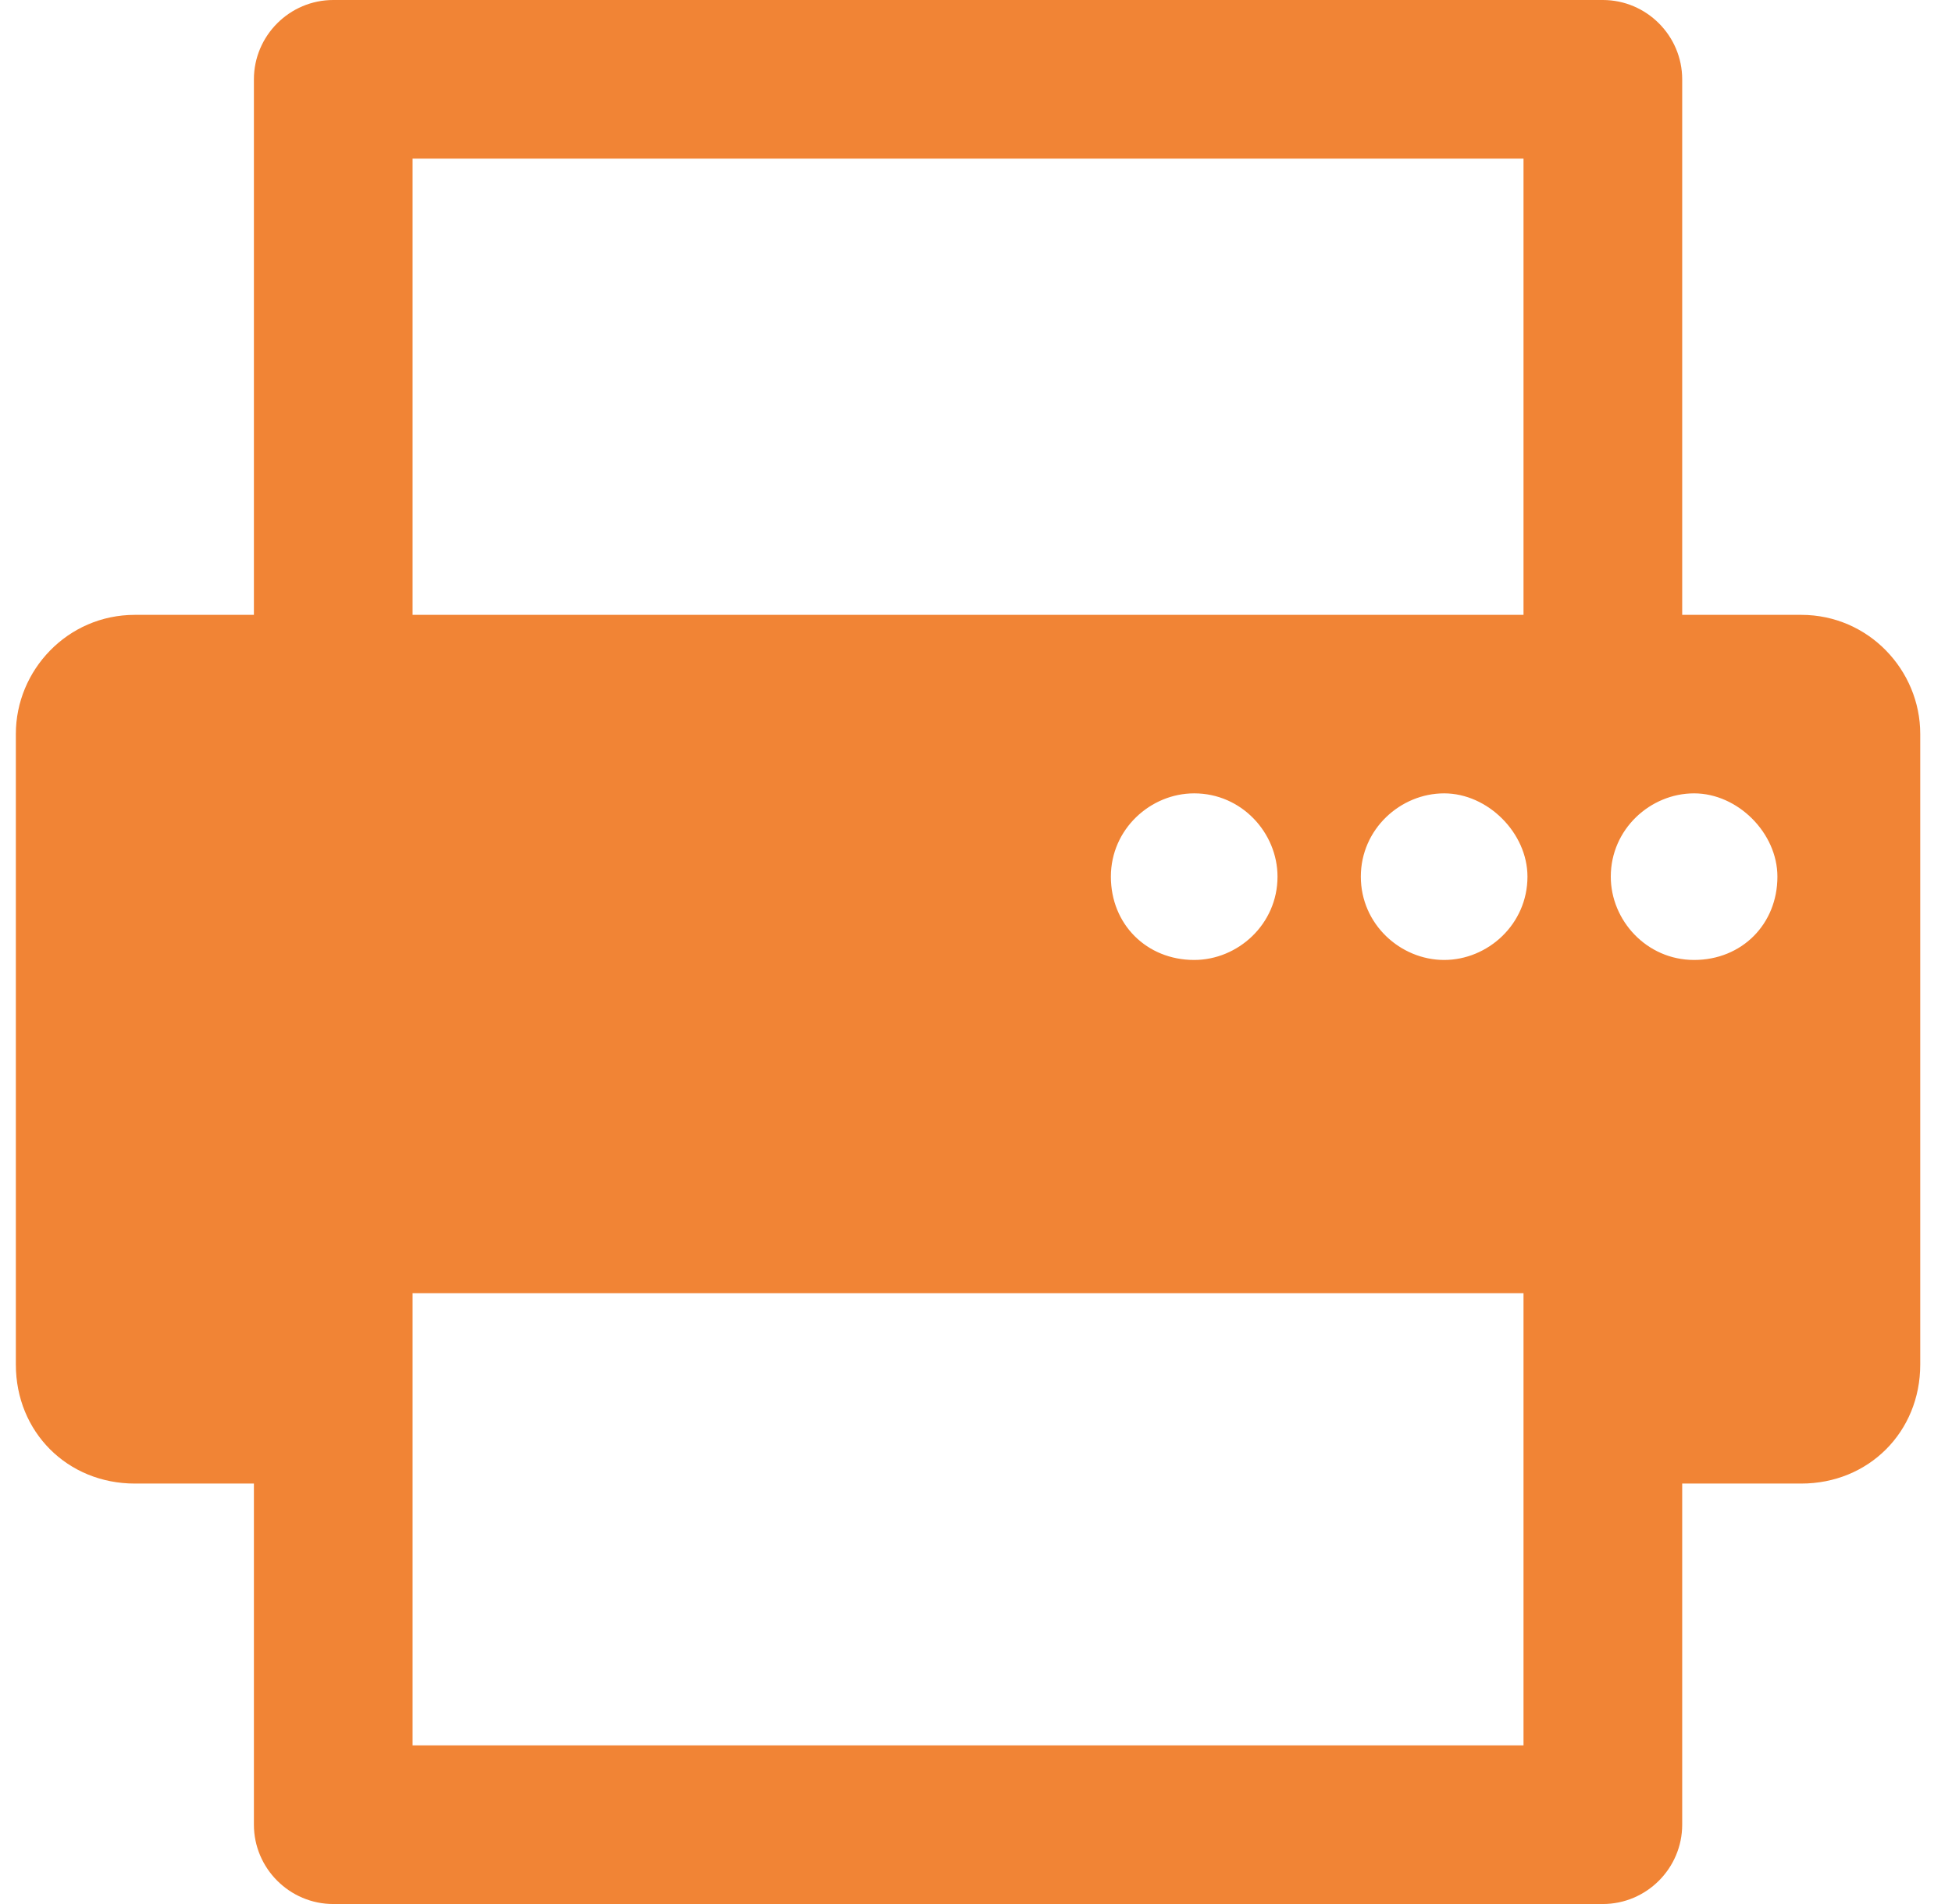 <svg width="41" height="40" viewBox="0 0 41 40" fill="none" xmlns="http://www.w3.org/2000/svg">
<g clip-path="url(#clip0_1210_8037)">
<path d="M37.833 12.917H35.333V1.667C35.333 0.75 34.583 0 33.666 0H7C6.083 0 5.333 0.75 5.333 1.667V12.917H2.833C1.416 12.917 0.333 14.083 0.333 15.417V28.667C0.333 30.083 1.416 31.167 2.833 31.167H5.333V38.333C5.333 39.25 6.083 40 7 40H33.666C34.583 40 35.333 39.25 35.333 38.333V31.167H37.833C39.25 31.167 40.333 30.083 40.333 28.667V15.417C40.333 14.083 39.25 12.917 37.833 12.917ZM23.333 18.417C23.333 17.417 24.166 16.667 25.083 16.667C26.083 16.667 26.833 17.5 26.833 18.417C26.833 19.417 26 20.167 25.083 20.167C24.083 20.167 23.333 19.417 23.333 18.417ZM28.583 18.417C28.583 17.417 29.416 16.667 30.333 16.667C31.25 16.667 32.083 17.5 32.083 18.417C32.083 19.417 31.25 20.167 30.333 20.167C29.416 20.167 28.583 19.417 28.583 18.417ZM8.666 3.333H32V12.917H8.666V3.333ZM32 36.667H8.666V27.167H32V36.667ZM35.583 20.167C34.583 20.167 33.833 19.333 33.833 18.417C33.833 17.417 34.666 16.667 35.583 16.667C36.5 16.667 37.333 17.5 37.333 18.417C37.333 19.417 36.583 20.167 35.583 20.167Z" fill="#F18435"/>
</g>
<defs>
<clipPath id="clip0_1210_8037">
<rect width="40" height="40" fill="white" transform="translate(0.333)"/>
</clipPath>
</defs>
</svg>
